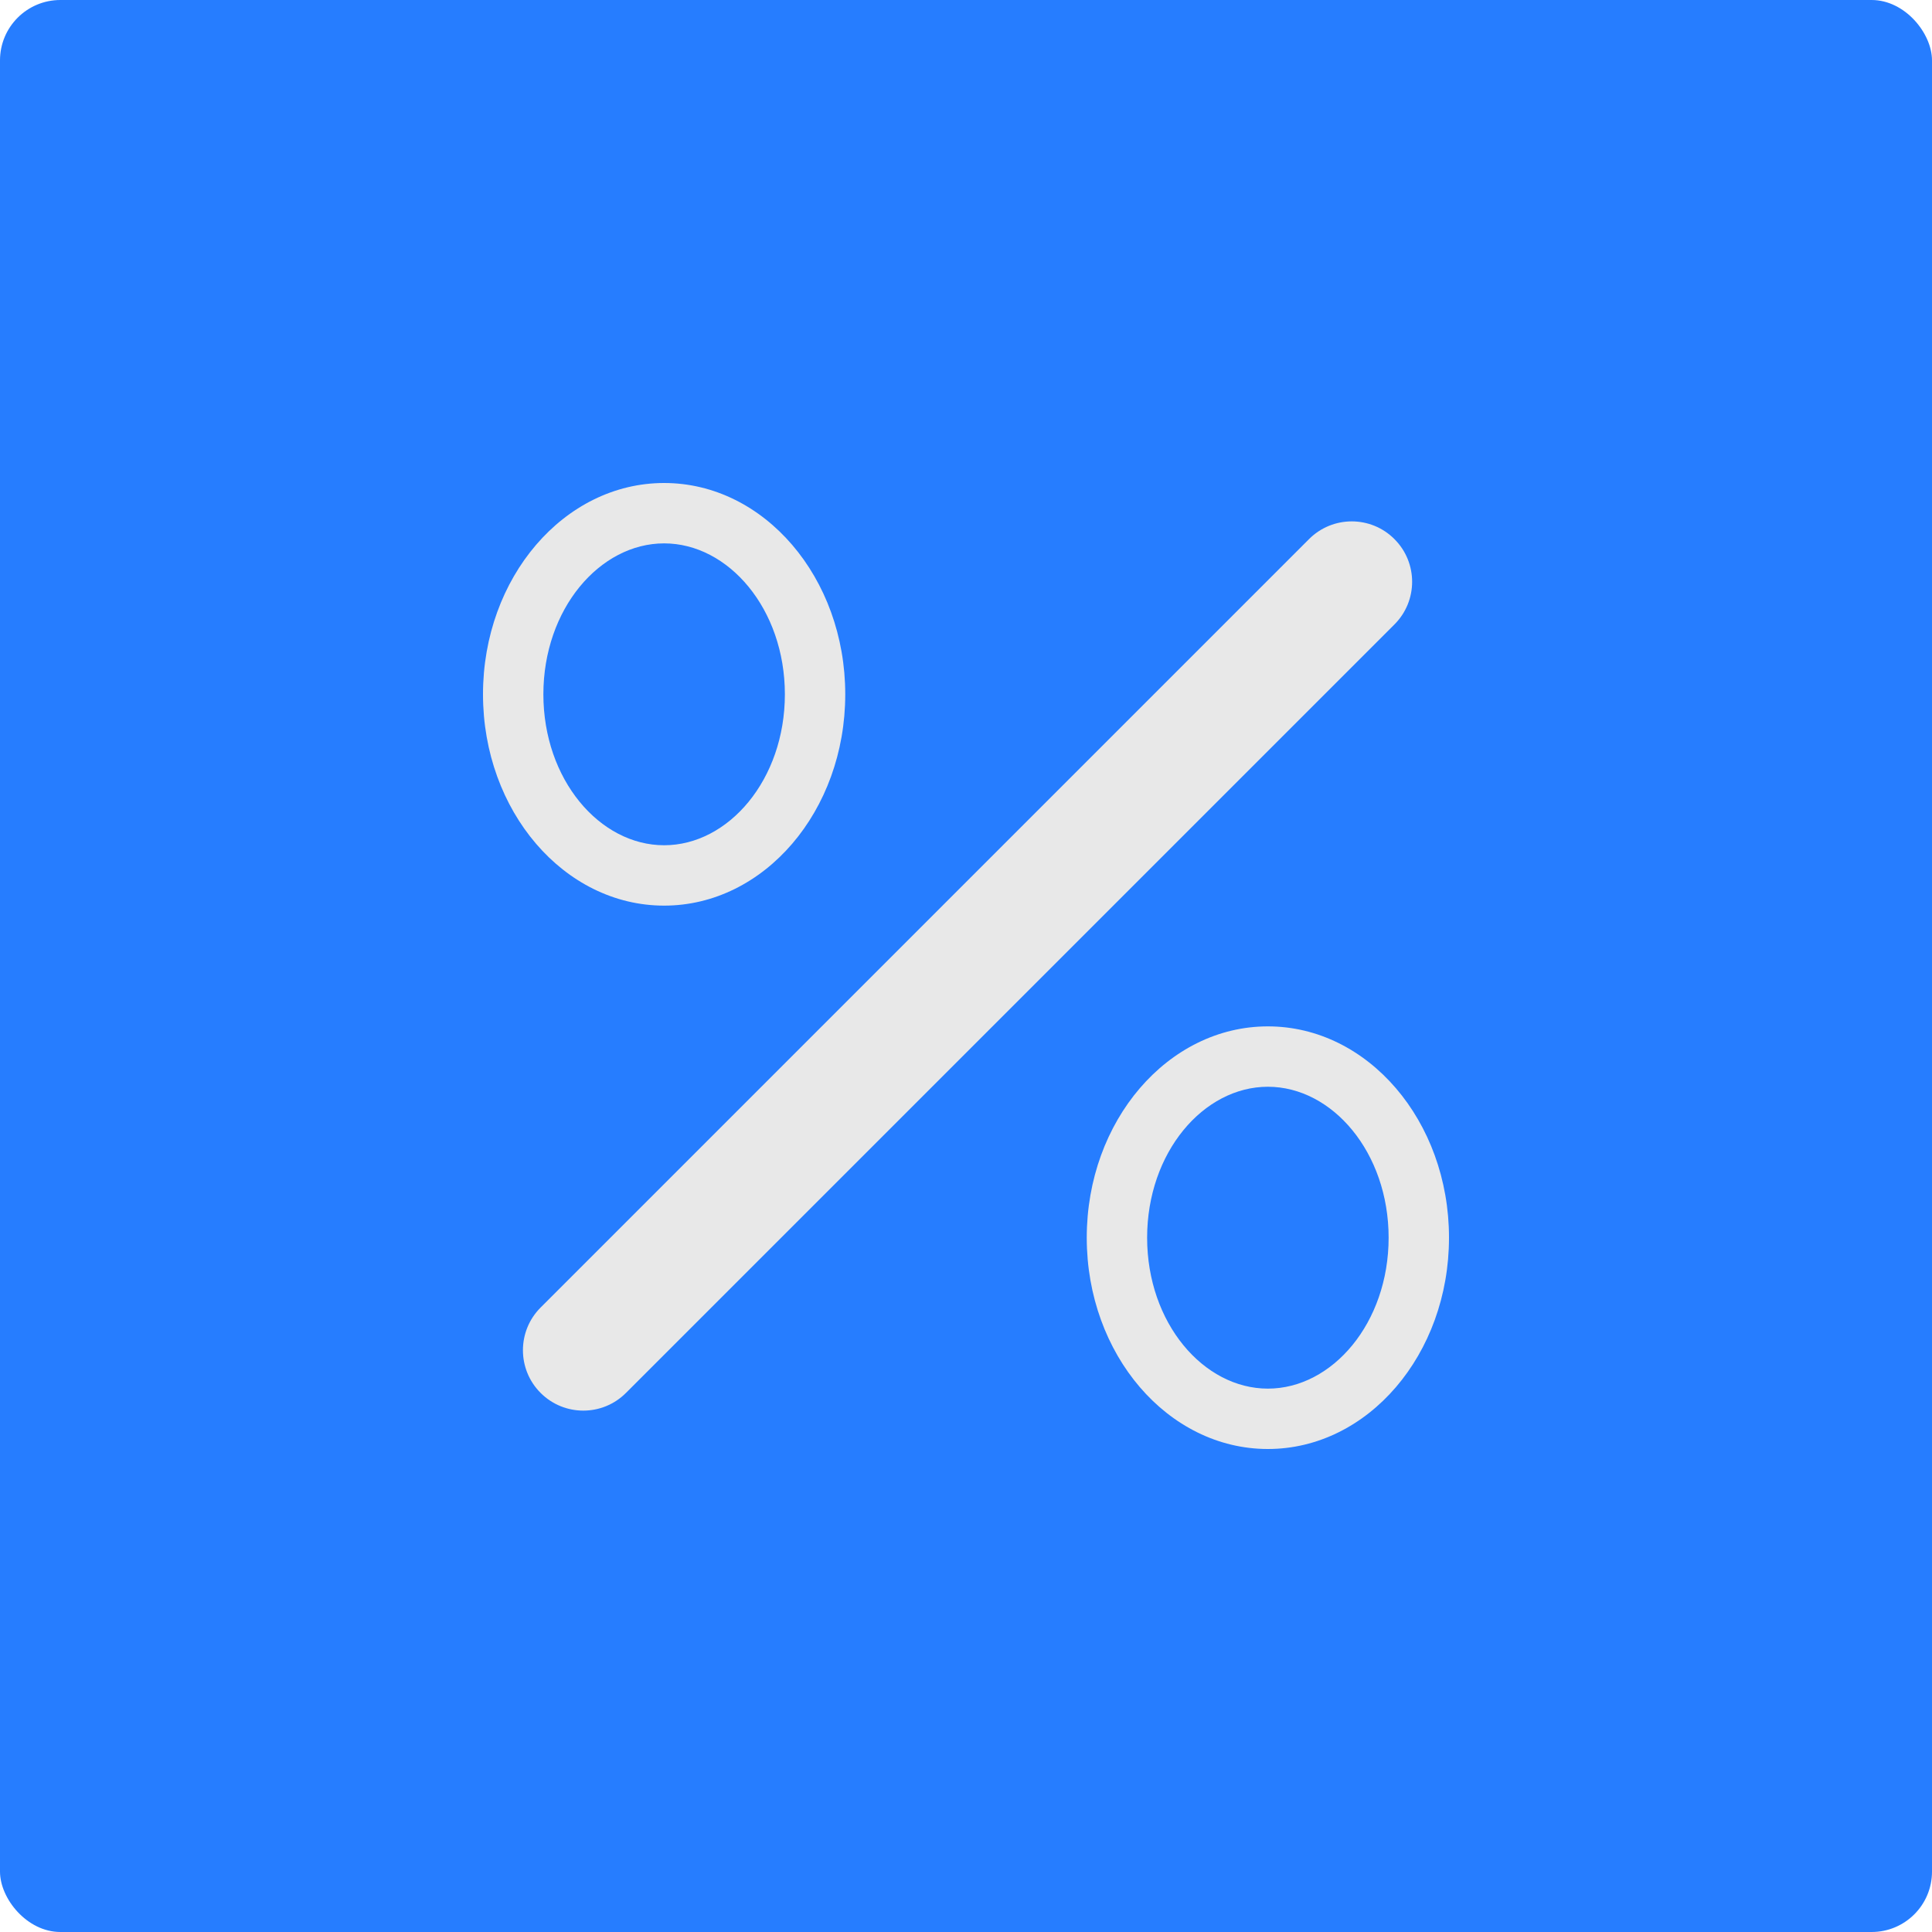 <?xml version="1.0" encoding="UTF-8"?>
<svg width="32px" height="32px" viewBox="0 0 32 32" version="1.1" xmlns="http://www.w3.org/2000/svg" xmlns:xlink="http://www.w3.org/1999/xlink">
    <title>4.组件/2.通用/按钮/4.图标按钮/视图切换/占比直角/选中/Hover</title>
    <g id="4.组件/2.通用/按钮/4.图标按钮/视图切换/占比直角/选中/Hover" stroke="none" stroke-width="1" fill="none" fill-rule="evenodd">
        <g id="图表已选中-normal">
            <rect id="bgc" fill="#267DFF" x="0" y="0" width="32" height="32" rx="1"></rect>
            <g id="编组" transform="translate(6, 6)">
                <rect id="BOX" x="0" y="0" width="20" height="20"></rect>
                <path d="M15,11 C16.657,11 18,12.567 18,14.5 C18,16.433 16.657,18 15,18 C13.343,18 12,16.433 12,14.5 C12,12.567 13.343,11 15,11 Z M17.096,2.929 C17.487,3.319 17.487,3.953 17.096,4.343 L4.368,17.071 C3.978,17.462 3.345,17.462 2.954,17.071 C2.564,16.681 2.564,16.047 2.954,15.657 L15.682,2.929 C16.073,2.538 16.706,2.538 17.096,2.929 Z M15,12 C13.933,12 13,13.088 13,14.5 C13,15.912 13.933,17 15,17 C16.067,17 17,15.912 17,14.5 C17,13.088 16.067,12 15,12 Z M5,2 C6.657,2 8,3.567 8,5.5 C8,7.433 6.657,9 5,9 C3.343,9 2,7.433 2,5.5 C2,3.567 3.343,2 5,2 Z M5,3 C3.933,3 3,4.088 3,5.5 C3,6.912 3.933,8 5,8 C6.067,8 7,6.912 7,5.5 C7,4.088 6.067,3 5,3 Z" id="形状结合" fill="#E8E8E8"></path>
            </g>
        </g>
    </g>
</svg>
